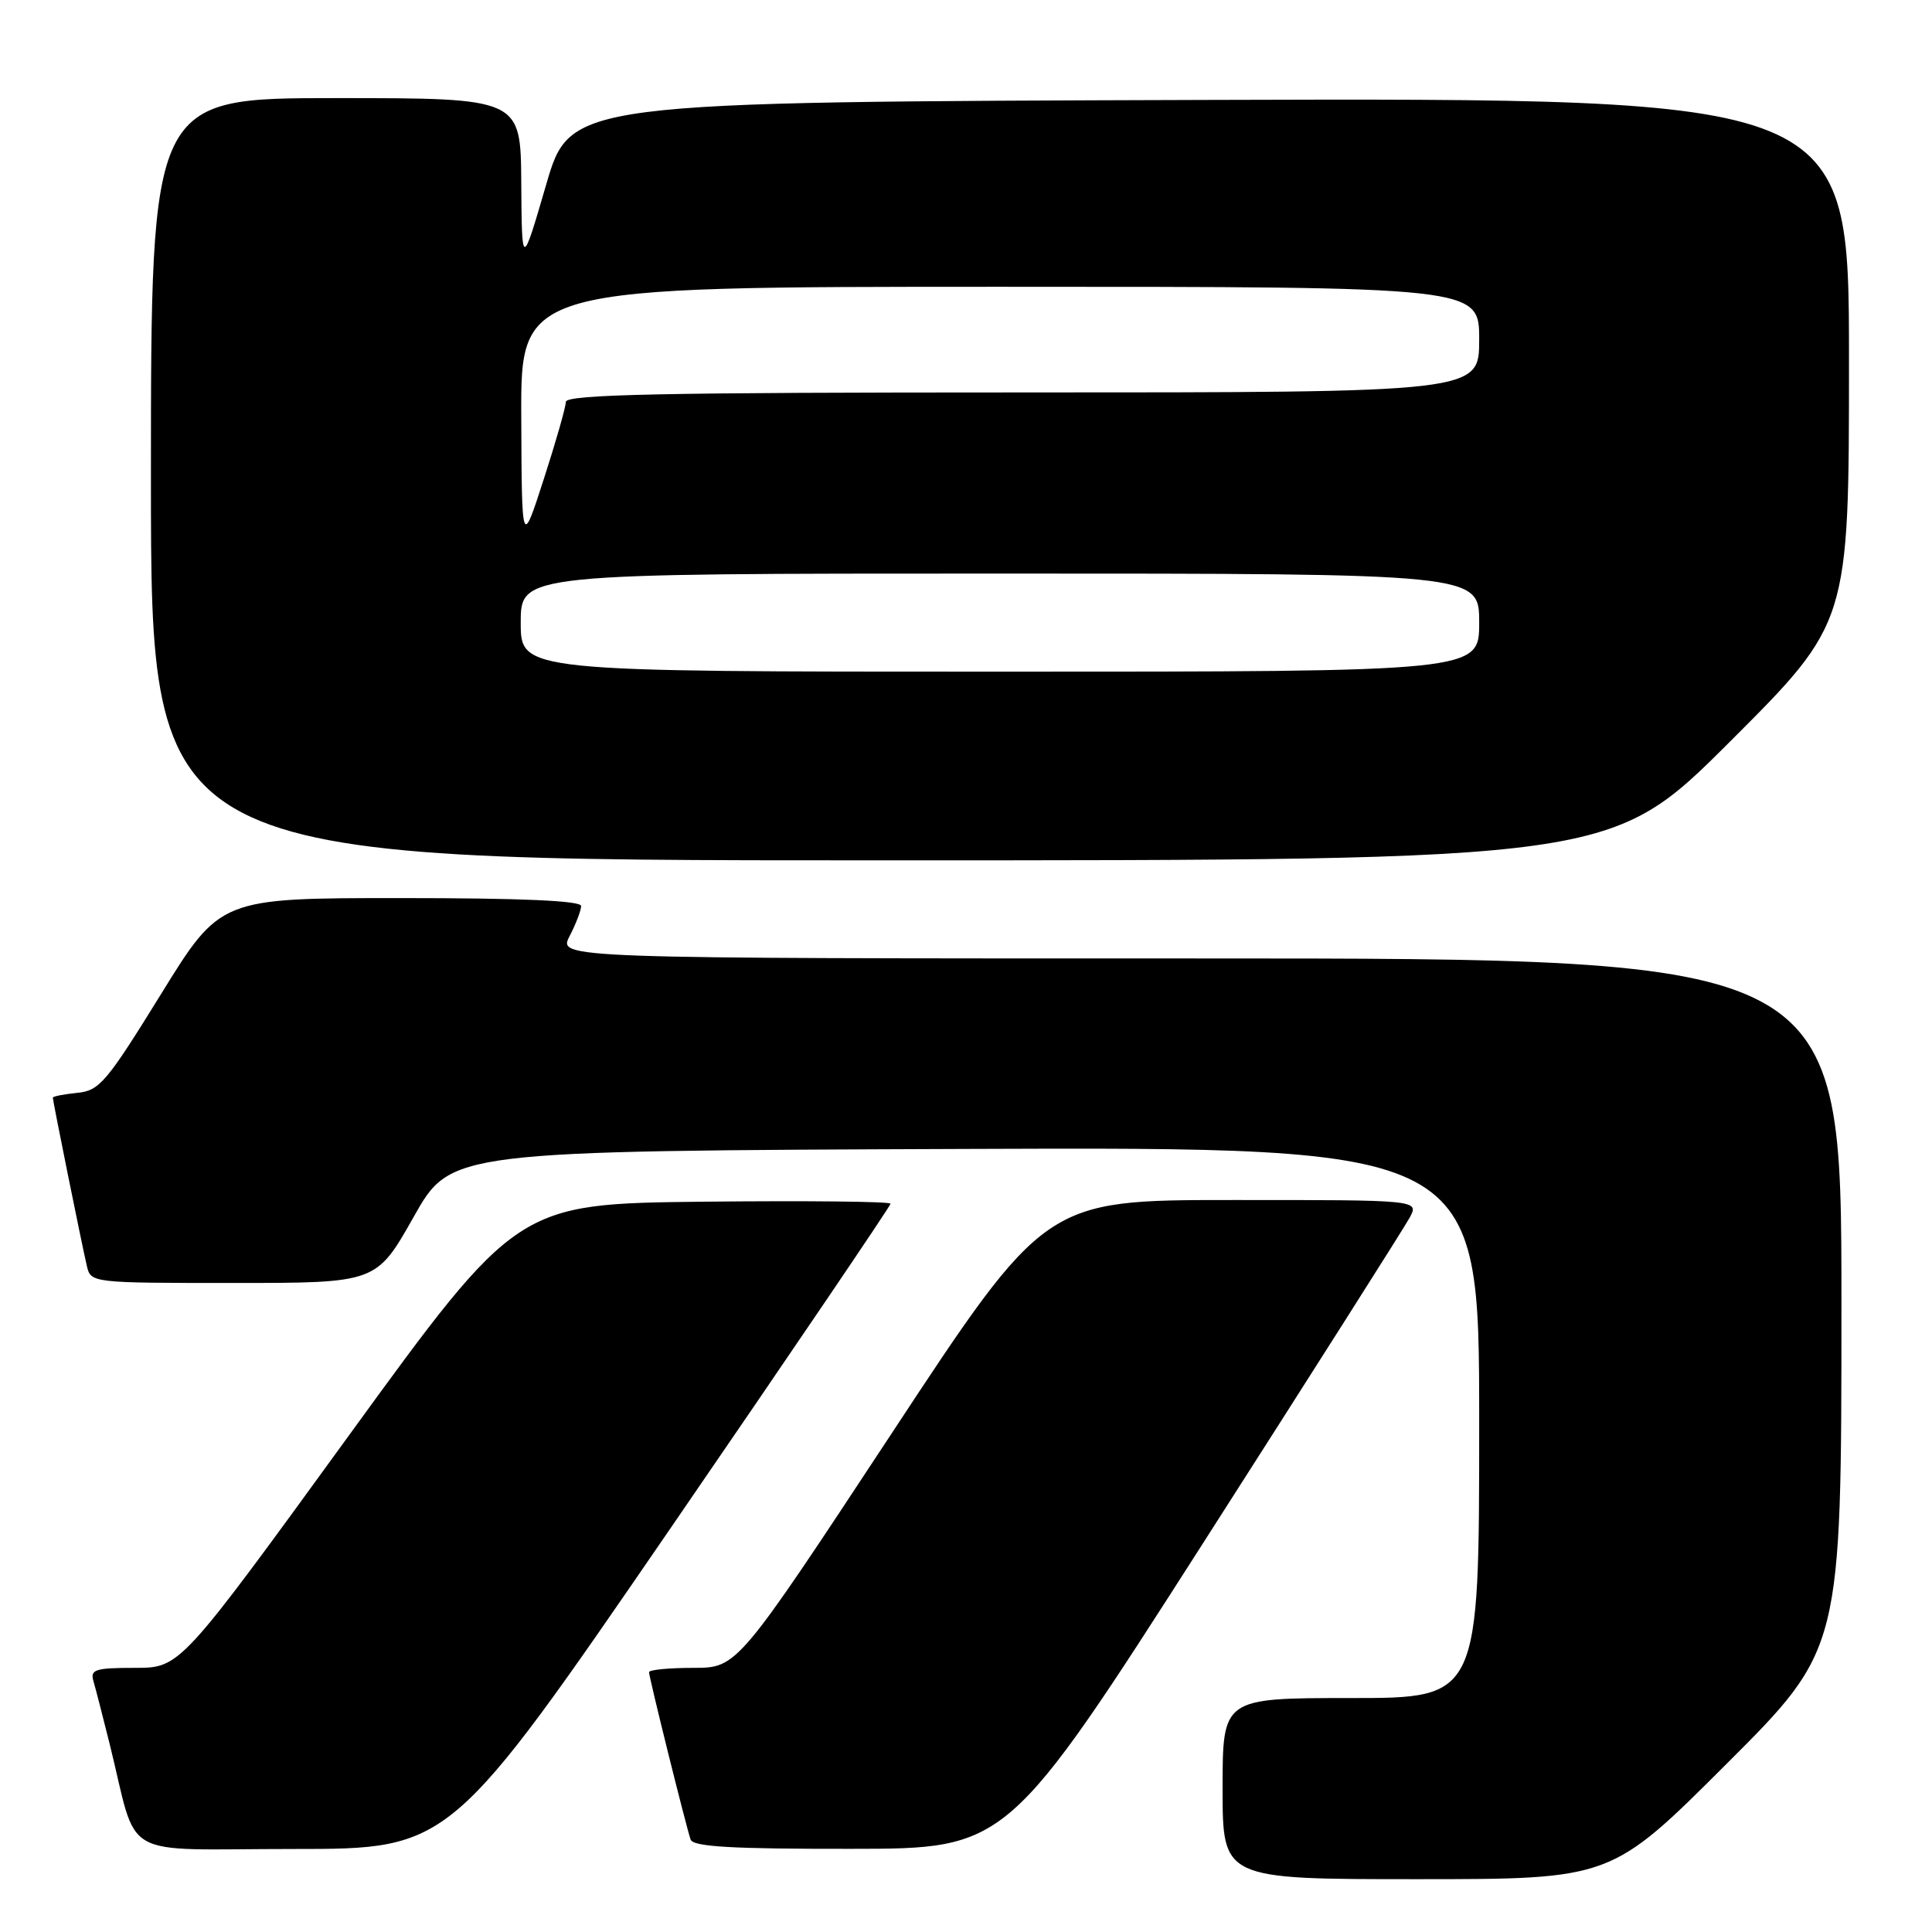 <?xml version="1.0" encoding="UTF-8" standalone="no"?>
<!DOCTYPE svg PUBLIC "-//W3C//DTD SVG 1.1//EN" "http://www.w3.org/Graphics/SVG/1.1/DTD/svg11.dtd" >
<svg xmlns="http://www.w3.org/2000/svg" xmlns:xlink="http://www.w3.org/1999/xlink" version="1.1" viewBox="0 0 256 256">
 <g >
 <path fill="currentColor"
d=" M 228.74 233.76 C 244.00 218.52 244.00 218.52 244.00 172.76 C 244.00 127.00 244.00 127.00 158.97 127.00 C 73.95 127.00 73.95 127.00 75.47 124.05 C 76.31 122.43 77.00 120.63 77.00 120.05 C 77.00 119.35 69.12 119.00 53.09 119.00 C 29.19 119.00 29.19 119.00 21.32 131.75 C 14.10 143.43 13.18 144.53 10.22 144.81 C 8.45 144.99 7.00 145.27 7.00 145.45 C 7.00 145.90 10.85 164.94 11.51 167.75 C 12.03 169.99 12.16 170.00 30.95 170.00 C 49.87 170.00 49.87 170.00 54.81 161.25 C 59.74 152.50 59.74 152.50 127.87 152.24 C 196.00 151.99 196.00 151.99 196.00 188.49 C 196.00 225.00 196.00 225.00 179.00 225.00 C 162.00 225.00 162.00 225.00 162.00 237.00 C 162.00 249.00 162.00 249.00 187.74 249.00 C 213.48 249.00 213.48 249.00 228.74 233.76 Z  M 88.84 202.51 C 104.88 179.15 118.00 159.79 118.00 159.50 C 118.00 159.20 106.87 159.09 93.27 159.23 C 68.54 159.50 68.54 159.50 46.20 190.25 C 23.87 221.00 23.87 221.00 17.87 221.00 C 12.62 221.00 11.93 221.22 12.38 222.75 C 12.66 223.71 13.62 227.43 14.51 231.00 C 18.42 246.75 15.36 245.00 38.88 245.00 C 59.68 245.00 59.68 245.00 88.84 202.51 Z  M 159.50 204.34 C 173.80 181.99 186.08 162.65 186.78 161.36 C 188.06 159.00 188.06 159.00 163.28 159.01 C 138.50 159.01 138.50 159.01 118.10 190.01 C 97.69 221.00 97.69 221.00 91.85 221.00 C 88.63 221.00 86.00 221.26 86.00 221.57 C 86.00 222.26 90.90 241.99 91.51 243.75 C 91.83 244.70 96.98 245.00 112.72 244.98 C 133.50 244.97 133.50 244.97 159.50 204.34 Z  M 229.24 98.26 C 245.00 82.52 245.00 82.52 245.00 47.76 C 245.00 12.99 245.00 12.99 160.28 13.24 C 75.56 13.50 75.56 13.50 72.36 24.50 C 69.15 35.50 69.15 35.50 69.07 24.25 C 69.00 13.00 69.00 13.00 44.50 13.00 C 20.00 13.00 20.00 13.00 20.00 63.50 C 20.00 114.00 20.00 114.00 116.74 114.00 C 213.48 114.00 213.48 114.00 229.24 98.26 Z  M 69.00 82.50 C 69.00 76.00 69.00 76.00 132.50 76.00 C 196.00 76.00 196.00 76.00 196.00 82.50 C 196.00 89.00 196.00 89.00 132.50 89.00 C 69.00 89.00 69.00 89.00 69.00 82.50 Z  M 69.07 55.25 C 69.00 38.00 69.00 38.00 132.50 38.00 C 196.00 38.00 196.00 38.00 196.00 45.00 C 196.00 52.00 196.00 52.00 135.50 52.00 C 87.78 52.00 75.00 52.26 74.98 53.25 C 74.97 53.94 73.65 58.55 72.05 63.50 C 69.14 72.50 69.14 72.50 69.07 55.25 Z "/>
</g>
</svg>